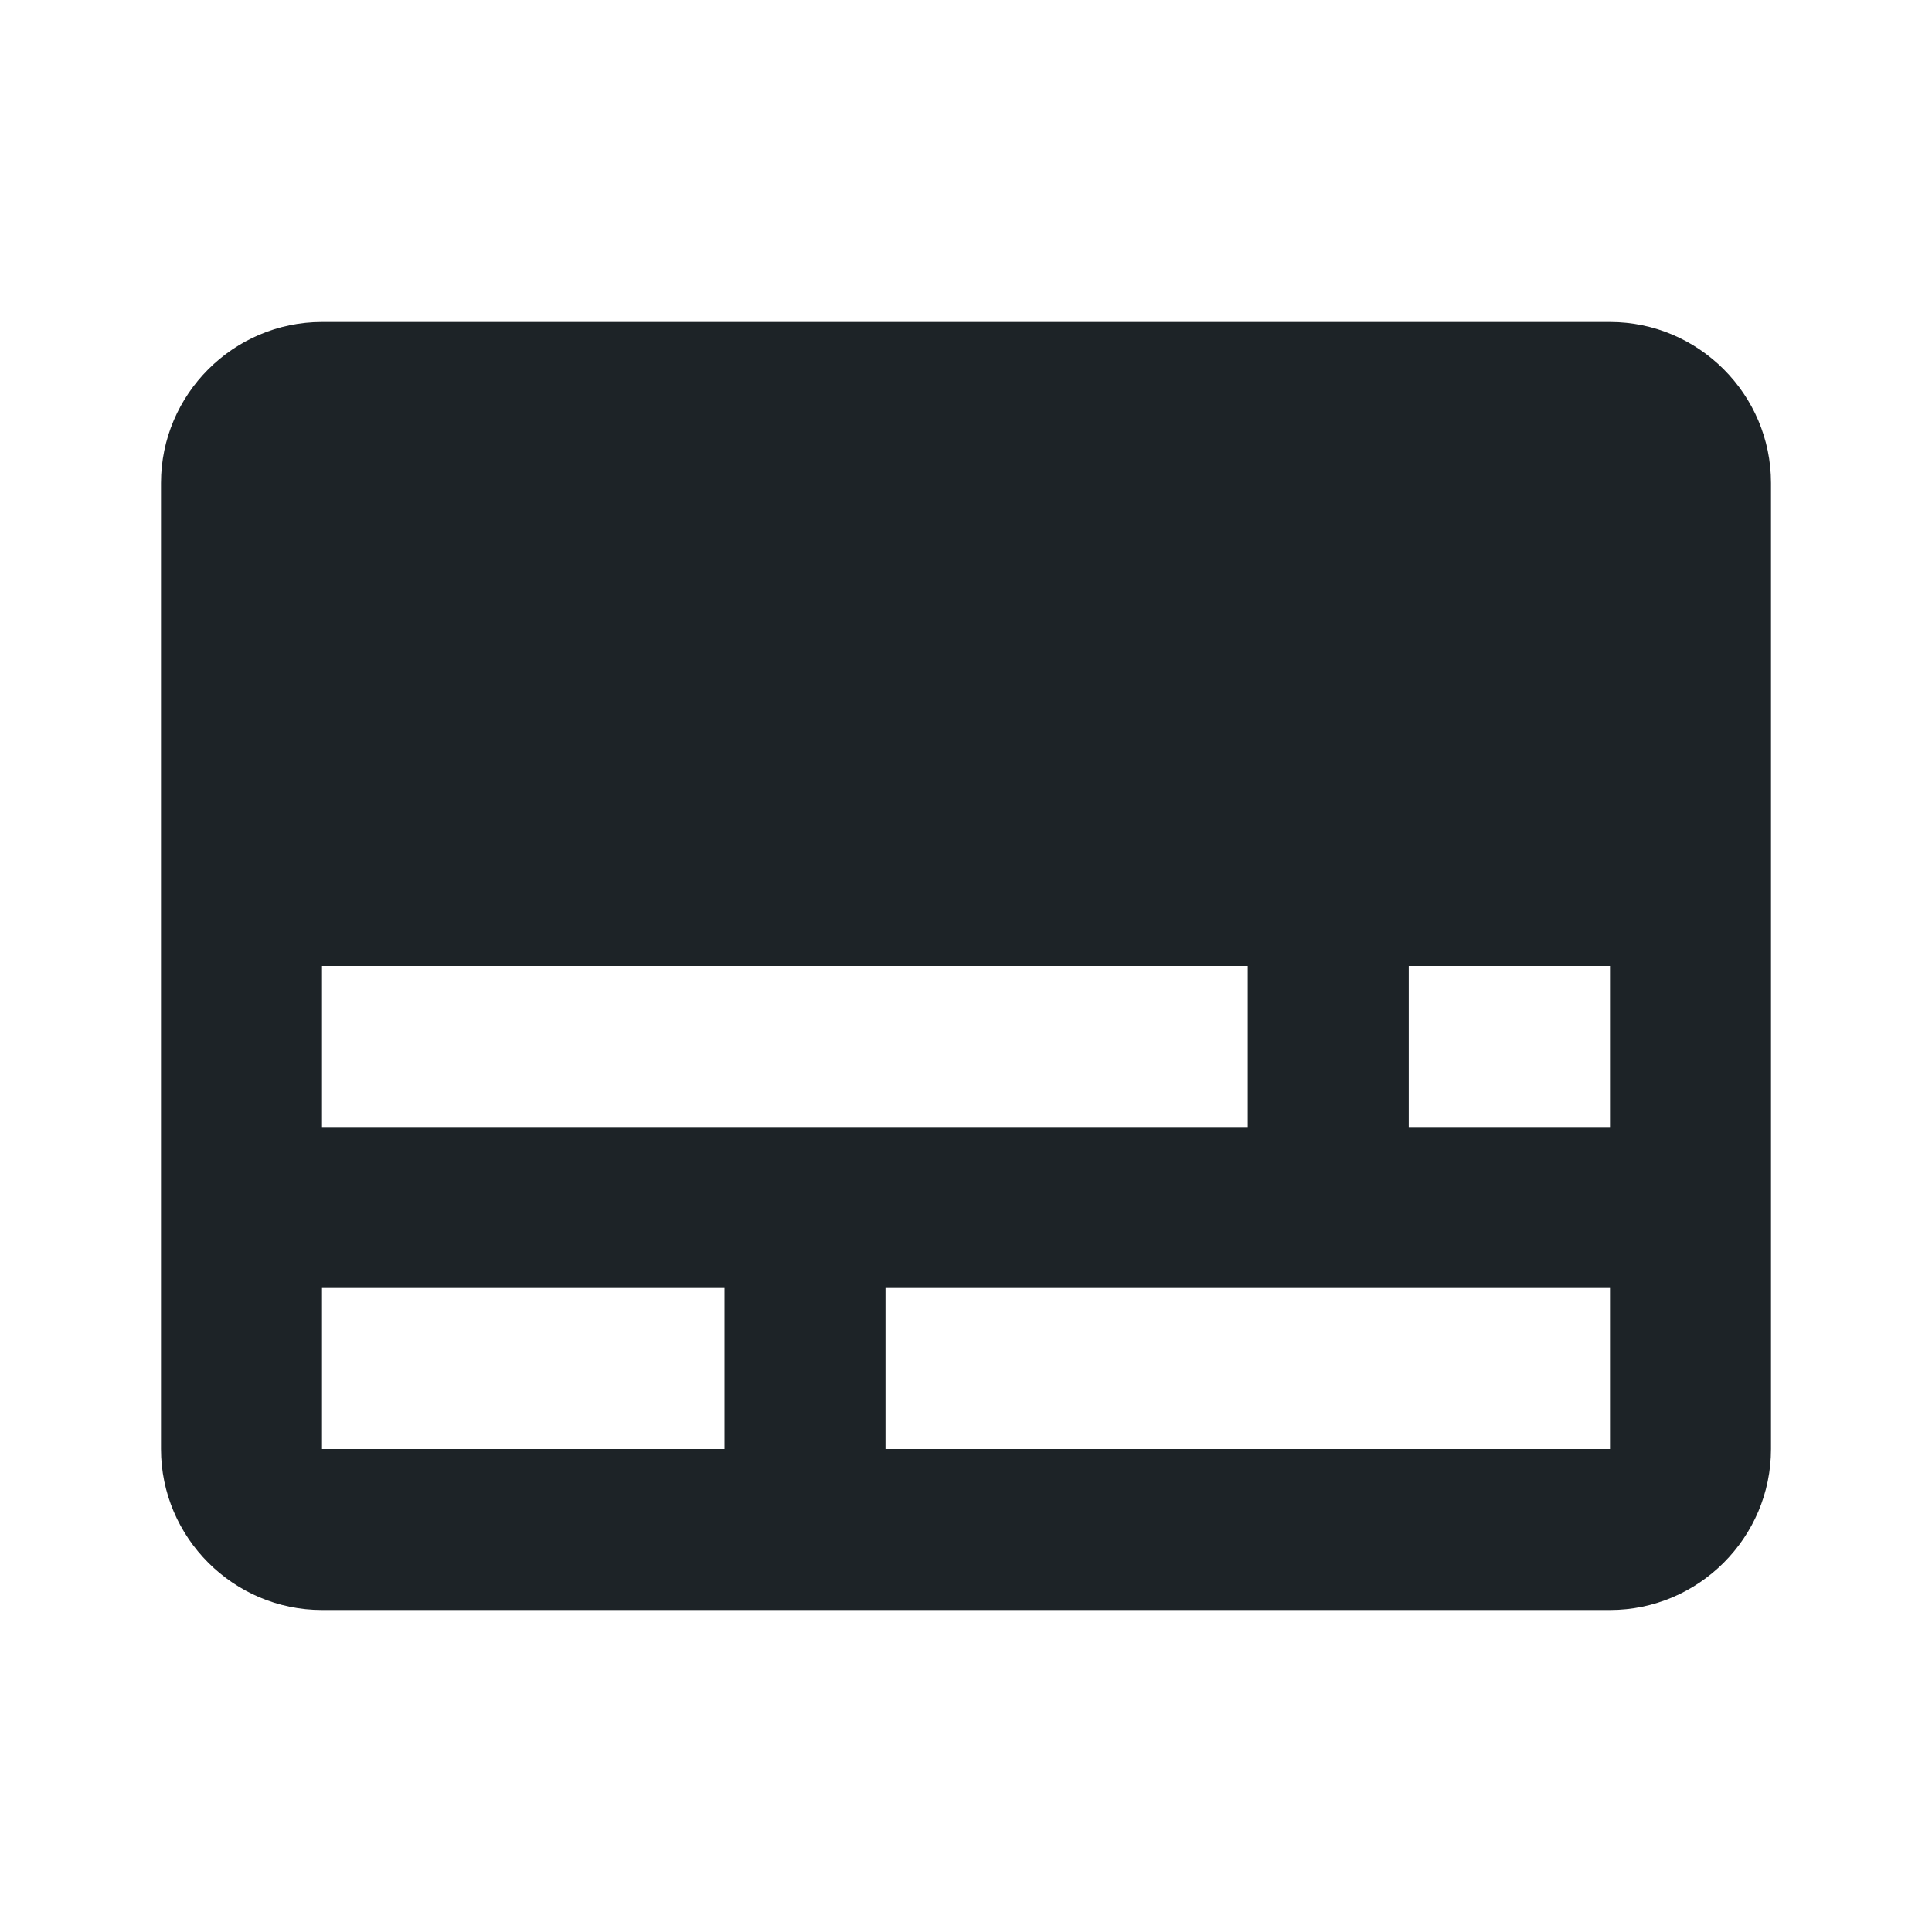 <svg width="24" height="24" viewBox="0 0 24 24" fill="none" xmlns="http://www.w3.org/2000/svg">
<path fill-rule="evenodd" clip-rule="evenodd" d="M20 4H4C2.9 4 2 4.9 2 6V18C2 19.1 2.9 20 4 20H20C21.1 20 22 19.1 22 18V6C22 4.9 21.1 4 20 4ZM4 12H15.5V14H4V12ZM4 18H9V16H4V18ZM20 18H11V16H20V18ZM17.5 14H20V12H17.5V14Z" fill="#1D2327"/>
</svg>

